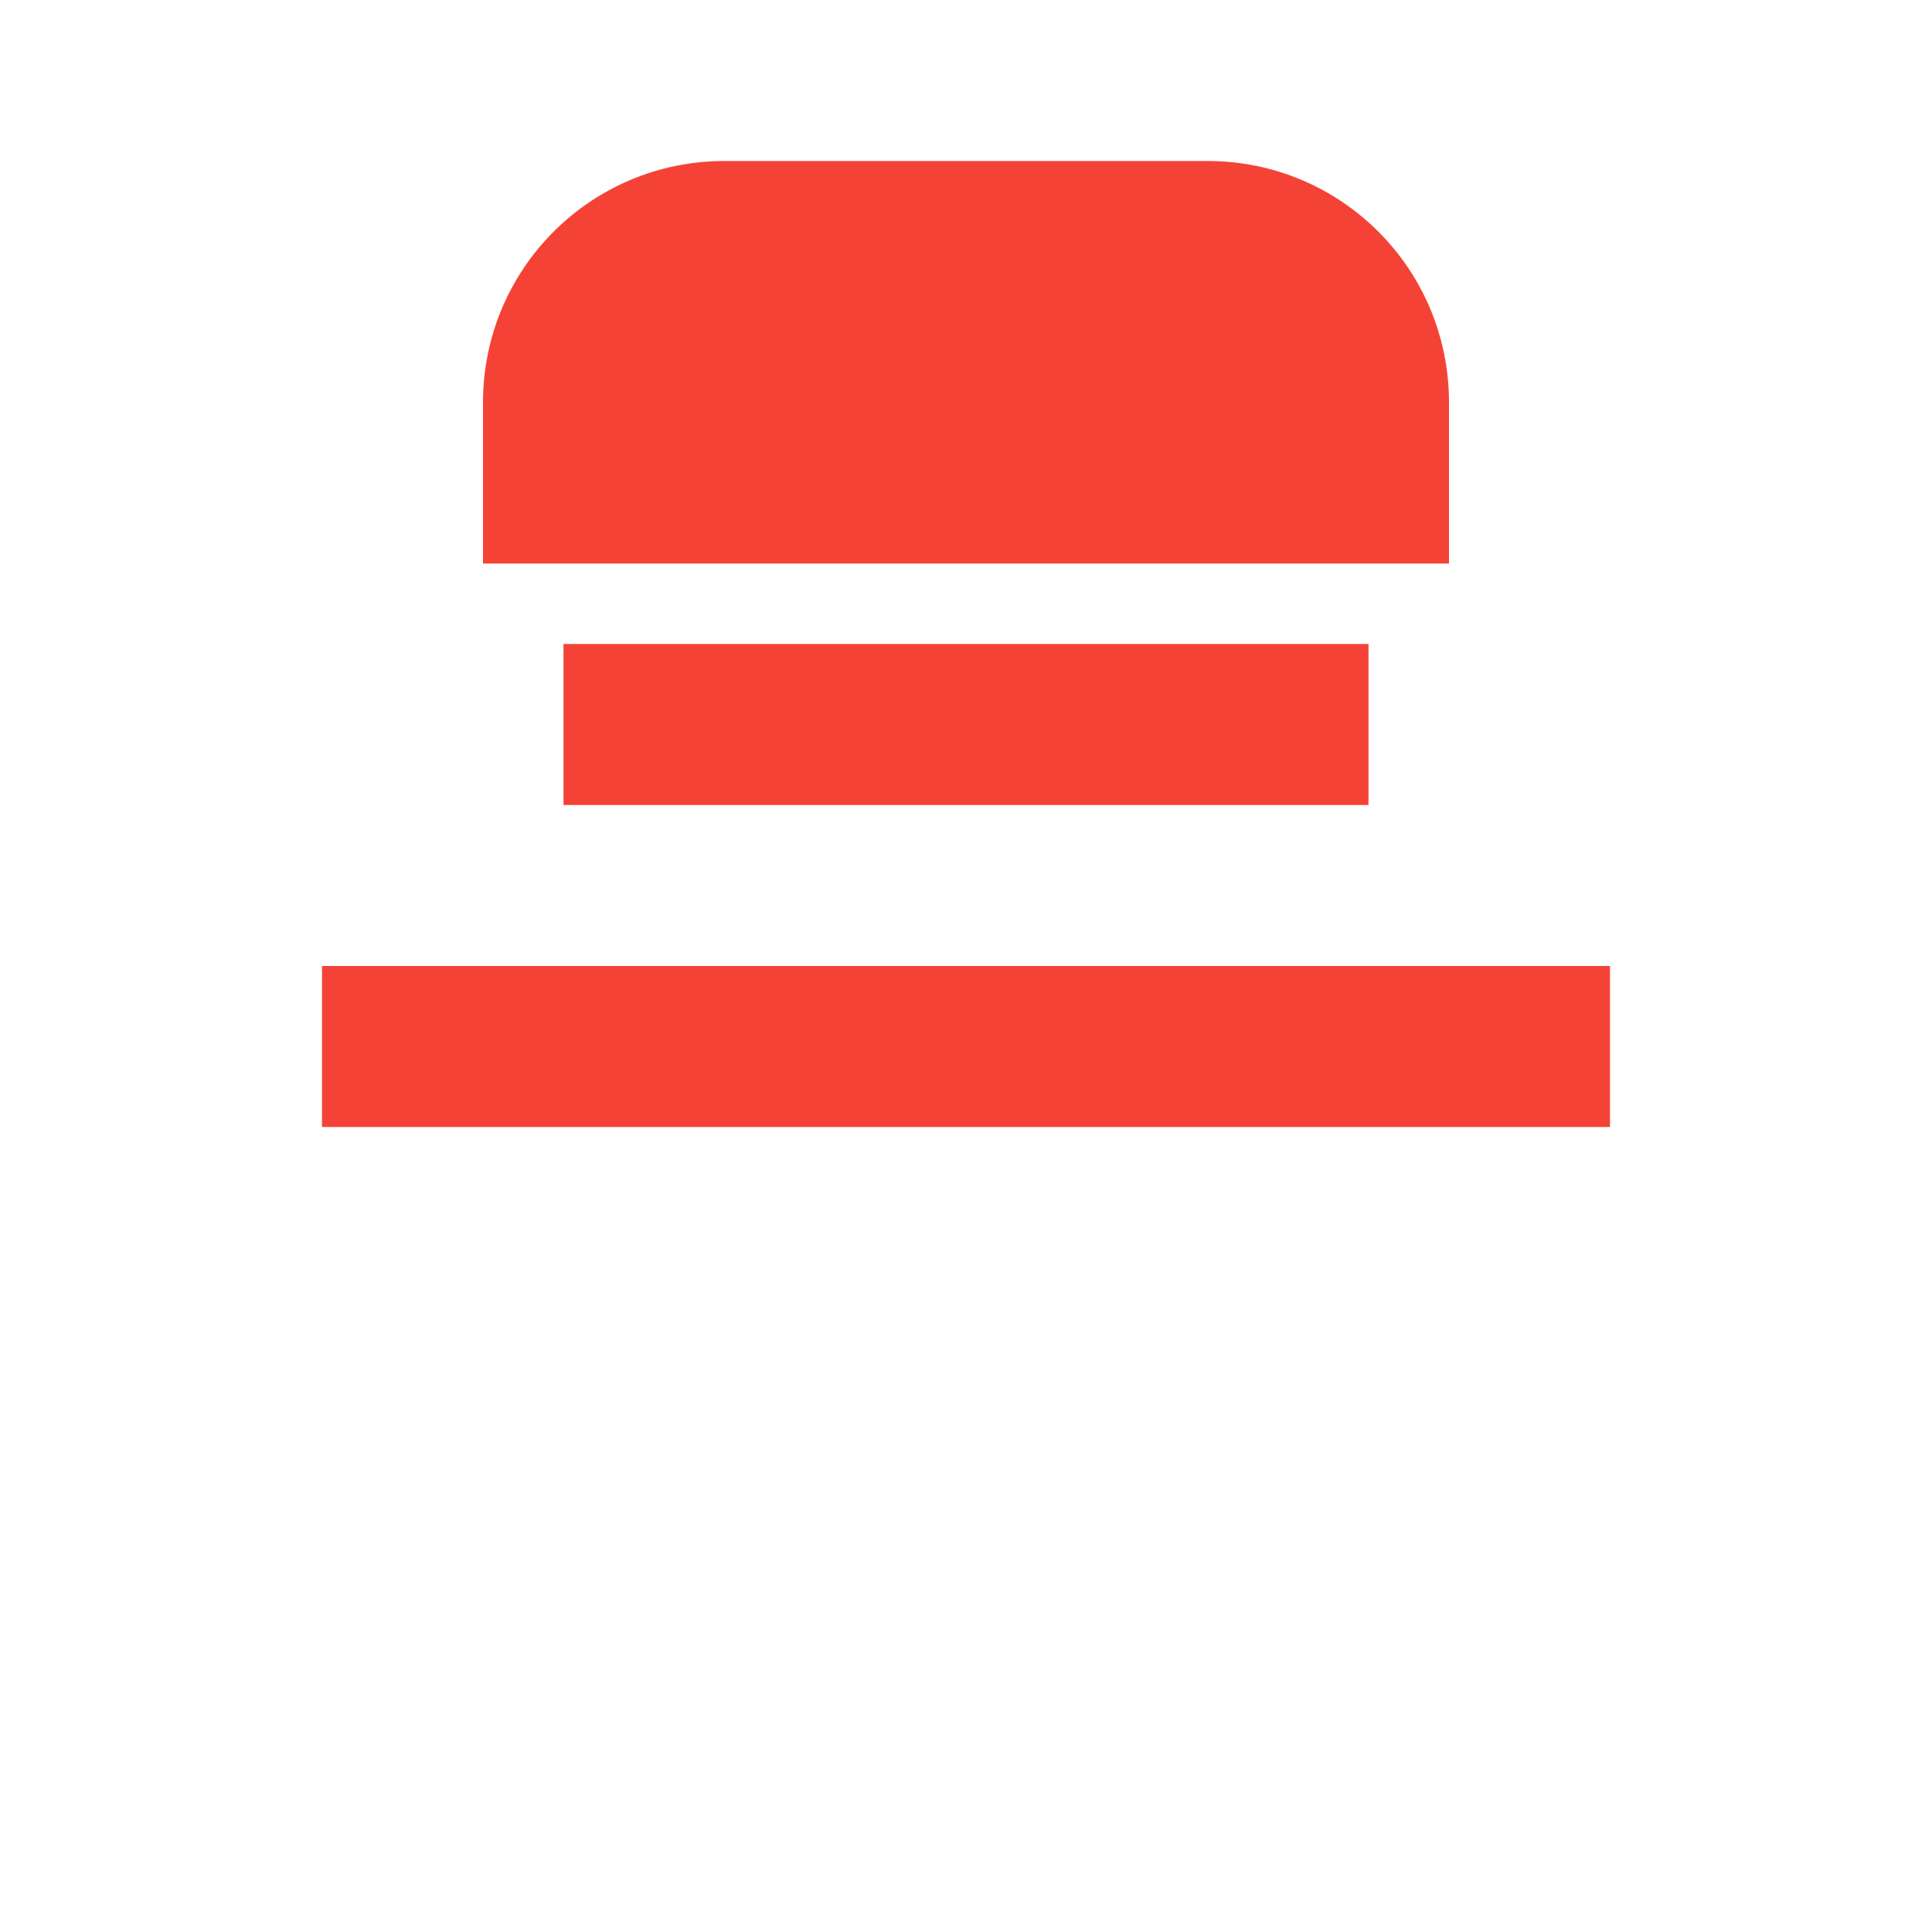 <svg xmlns="http://www.w3.org/2000/svg" viewBox="0 0 24 24" width="48" height="48">
    <path fill="none" d="M0 0h24v24H0z"/>
    <path fill="#F44336" d="M15 2C13.34 2 12 3.34 12 5V7H6V5C6 3.34 7.34 2 9 2H15C16.66 2 18 3.34 18 5V7H12V5C12 3.34 13.34 2 15 2Z"/>
    <path fill="#F44336" d="M17 10H7V8H17V10Z"/>
    <path fill="#F44336" d="M20 12H4V14H20V12Z"/>
</svg>
